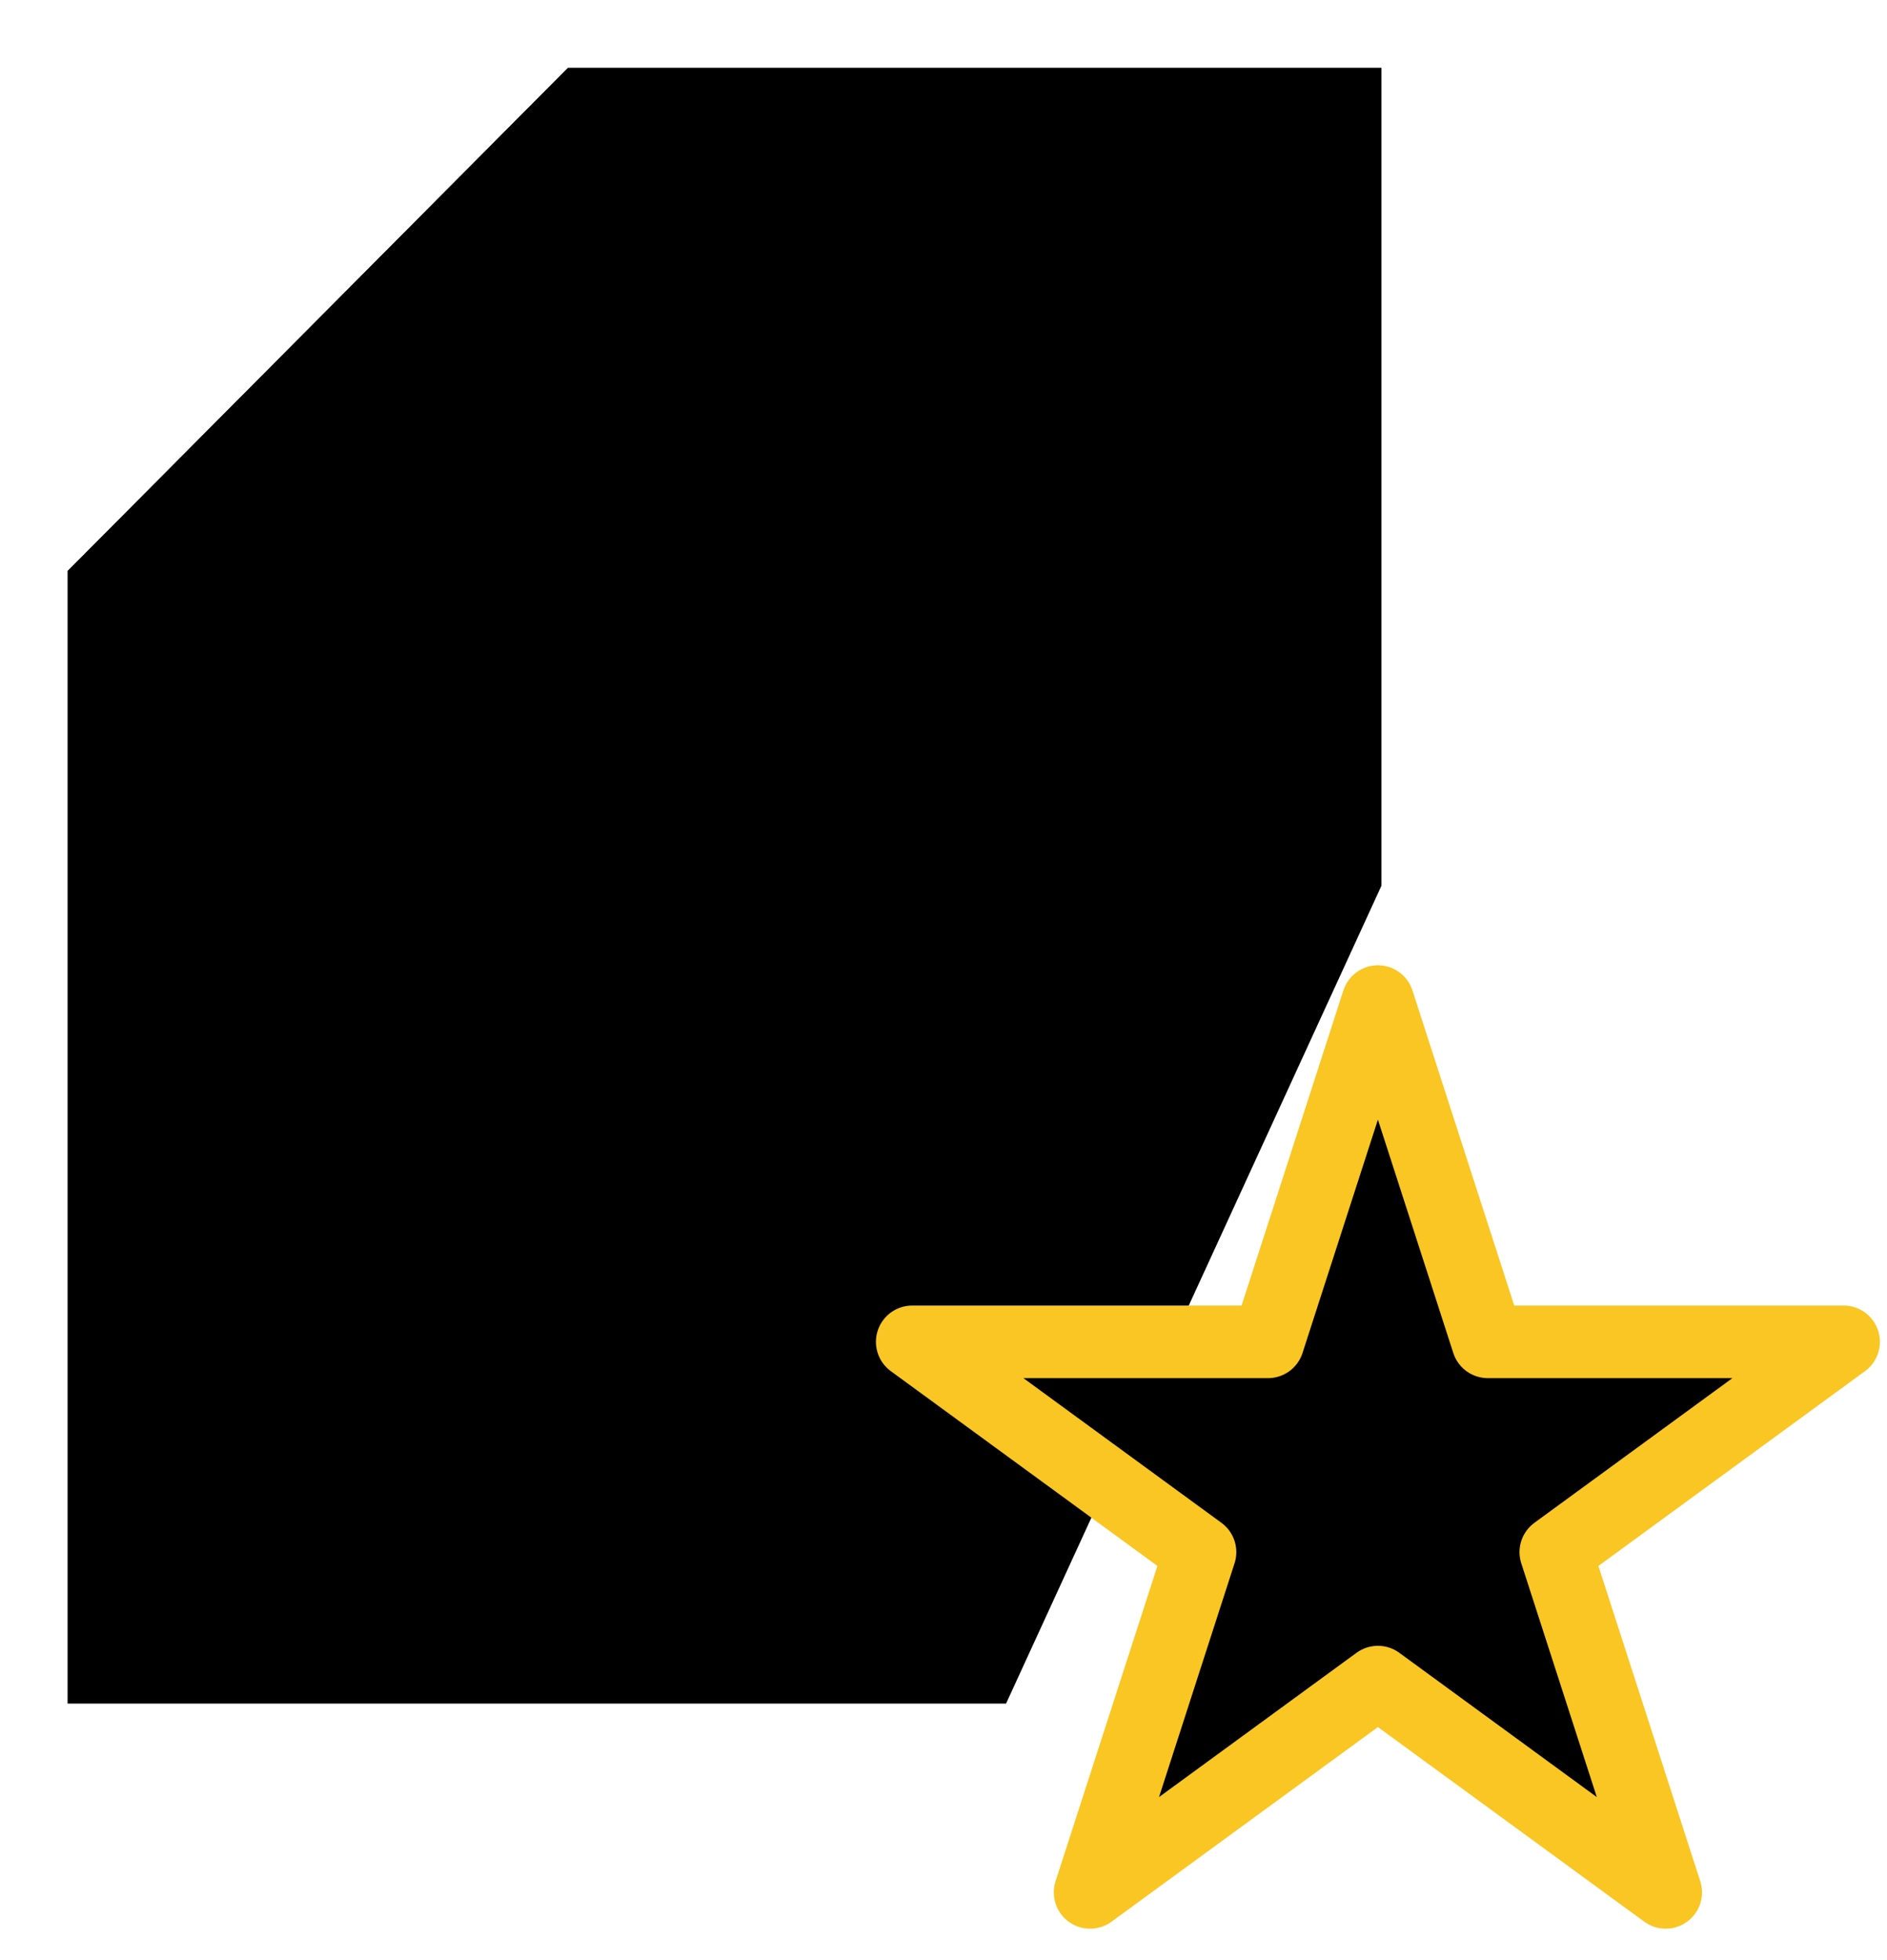 <?xml version="1.0" encoding="UTF-8" standalone="no"?>
<svg width="52px" height="54px" viewBox="0 0 52 54" version="1.1" xmlns="http://www.w3.org/2000/svg" xmlns:xlink="http://www.w3.org/1999/xlink">
    <!-- Generator: Sketch 39.1 (31720) - http://www.bohemiancoding.com/sketch -->
    <title>News - Inactive</title>
    <desc>Created with Sketch.</desc>
    <defs></defs>
    <g id="Page-1" stroke-width="1" fill-rule="evenodd" stroke-linecap="round" stroke-linejoin="round">
        <g id="News---Inactive" transform="translate(1, 1)" stroke-width="2">
            <polyline id="Stroke-1" points="26.724 45.933 0.862 45.933 0.862 14.733 14.655 0.867 37.069 0.867 37.069 23.4"></polyline>
            <polyline id="Stroke-3" points="0.862 14.733 14.655 14.733 14.655 0.867"></polyline>
            <polygon id="Stroke-5" stroke="#F9C623" points="36.971 26.593 40 35.967 49.804 35.967 41.873 41.76 44.902 51.134 36.971 45.341 29.04 51.134 32.069 41.76 24.138 35.967 33.942 35.967"></polygon>
        </g>
    </g>
</svg>